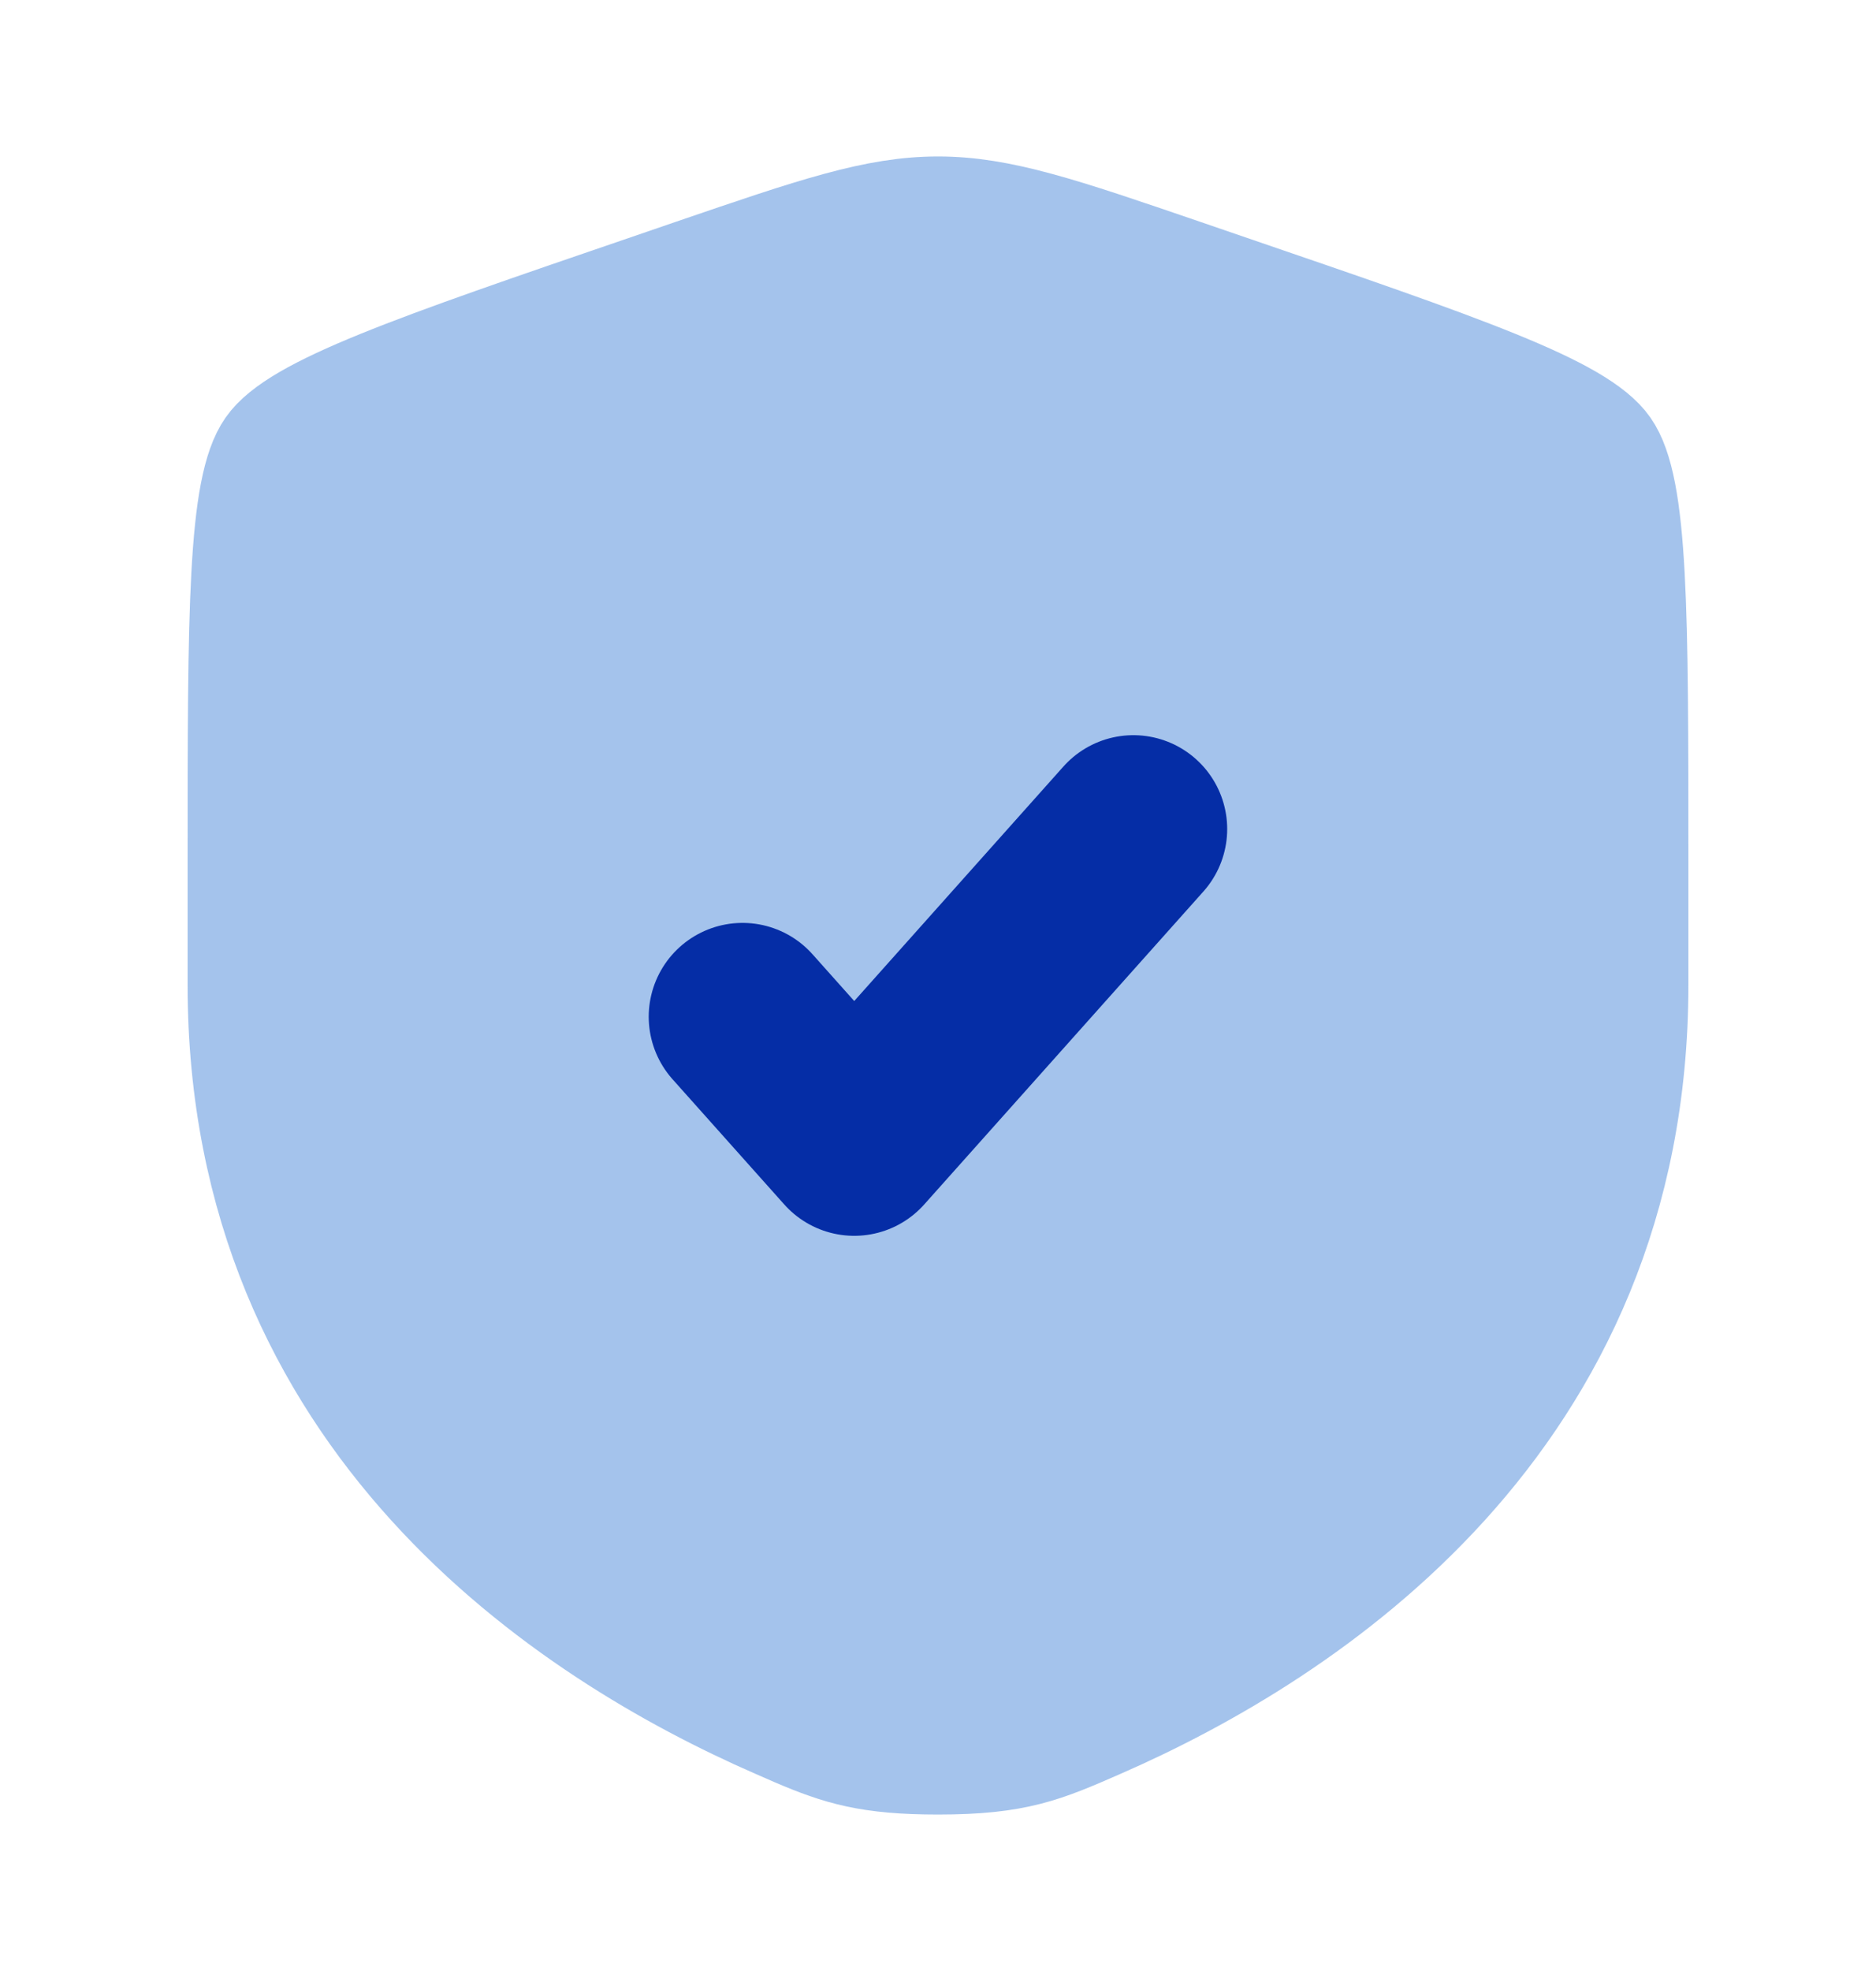 <svg width="20" height="21" viewBox="0 0 20 21" fill="none" xmlns="http://www.w3.org/2000/svg">
<g opacity="0.5">
<path d="M2.815 4.735C2.5 5.184 2.5 6.516 2.5 9.181V10.493C2.5 15.191 6.032 17.471 8.249 18.439L8.249 18.44C8.324 18.473 8.395 18.503 8.462 18.532C8.934 18.733 9.257 18.833 10 18.833C10.849 18.833 11.15 18.702 11.751 18.44L11.751 18.439C13.967 17.471 17.5 15.191 17.5 10.493V9.181C17.5 6.516 17.5 5.184 17.185 4.735C16.871 4.287 15.618 3.858 13.113 3.001L13.113 3.001L12.635 2.837L12.635 2.837C11.329 2.39 10.676 2.167 10 2.167C9.324 2.167 8.671 2.39 7.365 2.837L7.365 2.837L6.887 3.001L6.887 3.001C4.382 3.858 3.129 4.287 2.815 4.735Z" fill="#4A88D9"/>
<path d="M2.5 9.181C2.5 6.516 2.5 5.184 2.815 4.735C3.129 4.287 4.382 3.858 6.887 3.001L7.365 2.837C8.671 2.39 9.324 2.167 10 2.167C10.676 2.167 11.329 2.39 12.635 2.837L13.113 3.001C15.618 3.858 16.871 4.287 17.185 4.735C17.5 5.184 17.5 6.516 17.5 9.181M2.5 9.181C2.5 9.583 2.5 10.02 2.5 10.493M2.5 9.181V10.493M17.5 9.181C17.5 9.583 17.5 10.02 17.5 10.493M17.5 9.181V10.493M17.5 10.493C17.5 15.191 13.967 17.471 11.751 18.439C11.15 18.702 10.849 18.833 10 18.833C9.257 18.833 8.934 18.733 8.462 18.532C8.395 18.503 8.324 18.472 8.249 18.439C6.032 17.471 2.5 15.191 2.5 10.493" stroke="#4A88D9"/>
</g>
<path d="M7.916 10.833L9.107 12.167L12.083 8.833" stroke="#052DA6" stroke-width="2" stroke-linecap="round" stroke-linejoin="round"/>
</svg>
